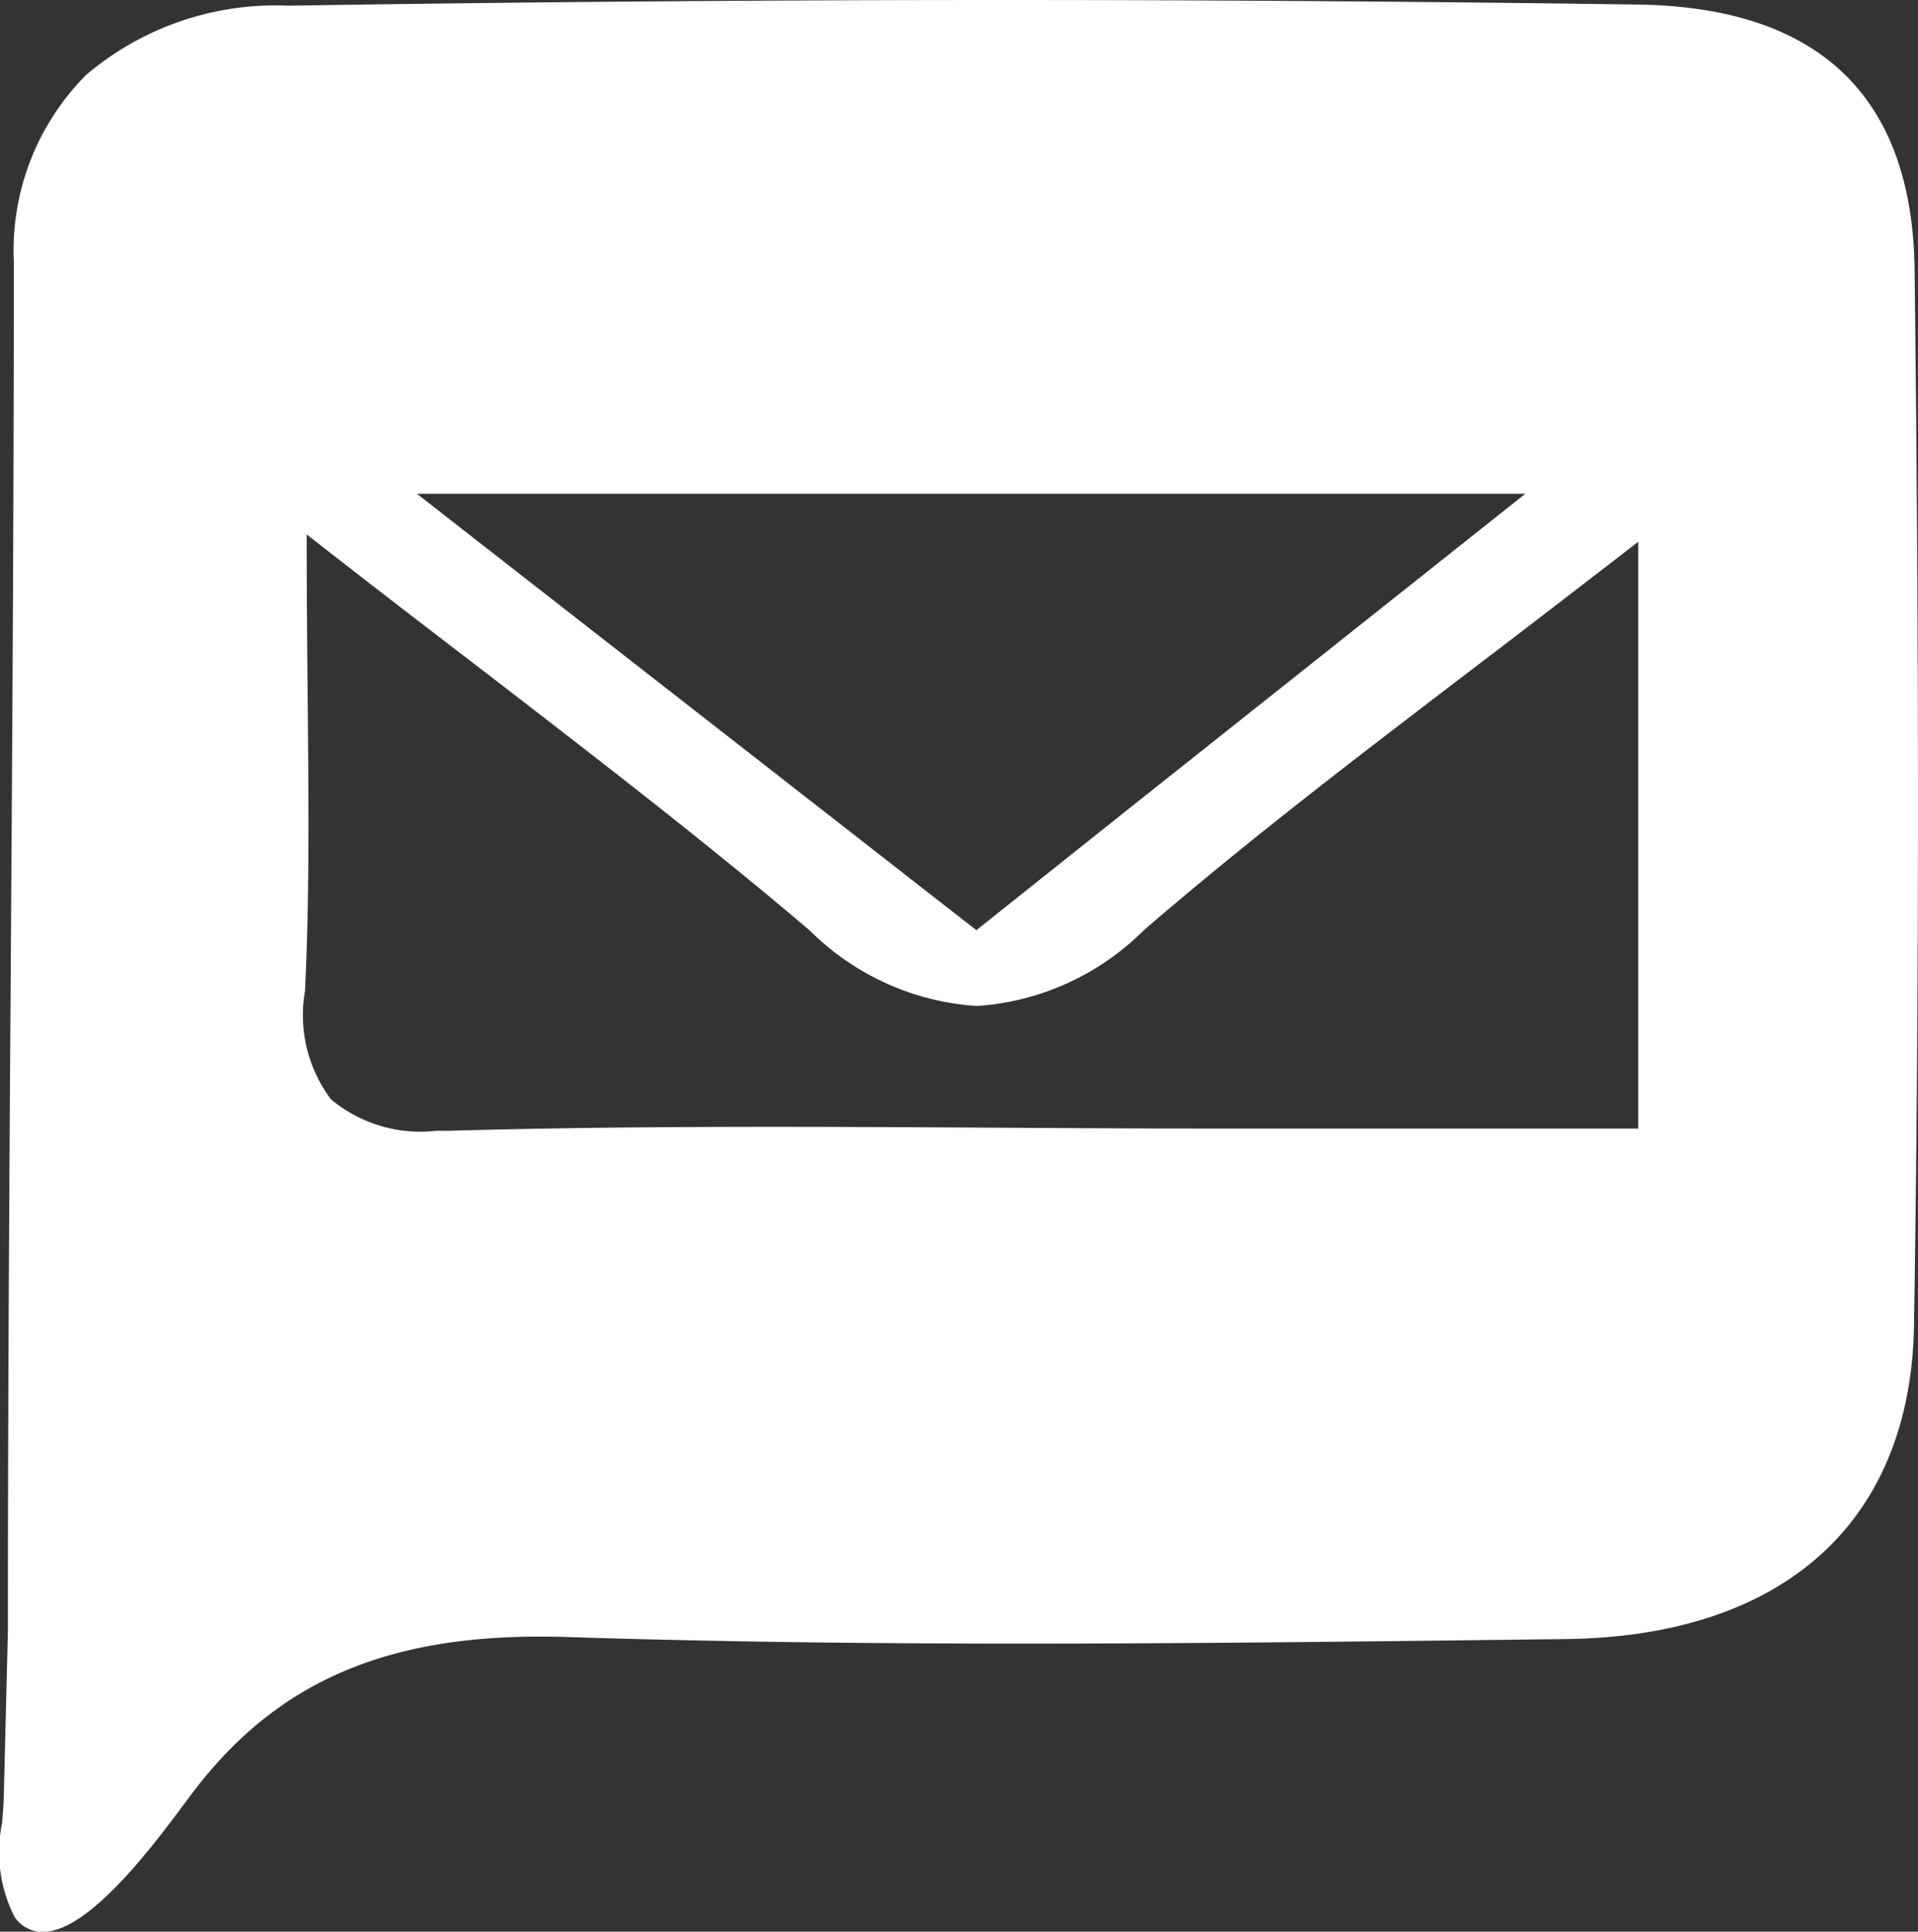 <svg xmlns="http://www.w3.org/2000/svg" xmlns:xlink="http://www.w3.org/1999/xlink" width="35.741" height="35.993" viewBox="0 0 35.741 35.993">
  <rect x="0" y="0" width="35.741" height="35.993" fill="#333333" stroke="none"/>
  <defs>
    <clipPath id="clip-path">
      <path id="Clip_2" data-name="Clip 2" d="M0,0H35.741V35.993H0Z" transform="translate(0 0)" fill="none"/>
    </clipPath>
  </defs>
  <g id="Group_3" data-name="Group 3" transform="translate(0 0)">
    <path id="Clip_2-2" data-name="Clip 2" d="M0,0H35.741V35.993H0Z" transform="translate(0 0)" fill="none"/>
    <g id="Group_3-2" data-name="Group 3" clip-path="url(#clip-path)">
      <path id="Fill_1" data-name="Fill 1" d="M.809,35.994a.647.647,0,0,1-.079,0,.634.634,0,0,1-.457-.274,2.66,2.66,0,0,1-.235-1.747c.015-.178.029-.346.033-.507l.038-1.531L.147,30.4c0-4.252.028-8.575.056-12.756S.258,9.134.258,4.878A4.629,4.629,0,0,1,1.609,1.393,5.446,5.446,0,0,1,5.367.106C9.807.036,14.294,0,18.7,0c3.936,0,7.912.029,11.82.085C33.9.133,35.639,1.8,35.678,5.032c.087,7.363.083,13.794-.011,19.659-.06,3.668-2.427,5.8-6.494,5.849l-.879.011c-3.024.036-6.15.074-9.225.074-3.149,0-5.919-.04-8.468-.122-.184-.006-.365-.009-.54-.009-2.913,0-4.887.868-6.4,2.815-.059.076-.132.174-.217.288C2.865,34.375,1.659,35.994.809,35.994ZM5.715,9.958c0,1.056.009,2.026.018,2.965.019,2.027.036,3.777-.049,5.542a2.612,2.612,0,0,0,.484,2.019,2.609,2.609,0,0,0,1.972.585c.076,0,.153,0,.232,0,1.767-.05,3.683-.073,6.028-.073,1.39,0,2.8.008,4.169.016s2.778.016,4.17.016h7.789V10.094c-1.033.8-2.039,1.572-3.011,2.313-2.187,1.668-4.253,3.243-6.2,4.924a4.859,4.859,0,0,1-3.11,1.413,4.851,4.851,0,0,1-3.119-1.408c-1.952-1.658-4.025-3.253-6.219-4.942C7.854,11.618,6.811,10.815,5.715,9.958ZM7.768,9.2l7.18,5.6.14.109,3.106,2.423,3-2.39L28.424,9.2Z" transform="translate(0 0)" fill="#fff"/>
    </g>
  </g>
</svg>
